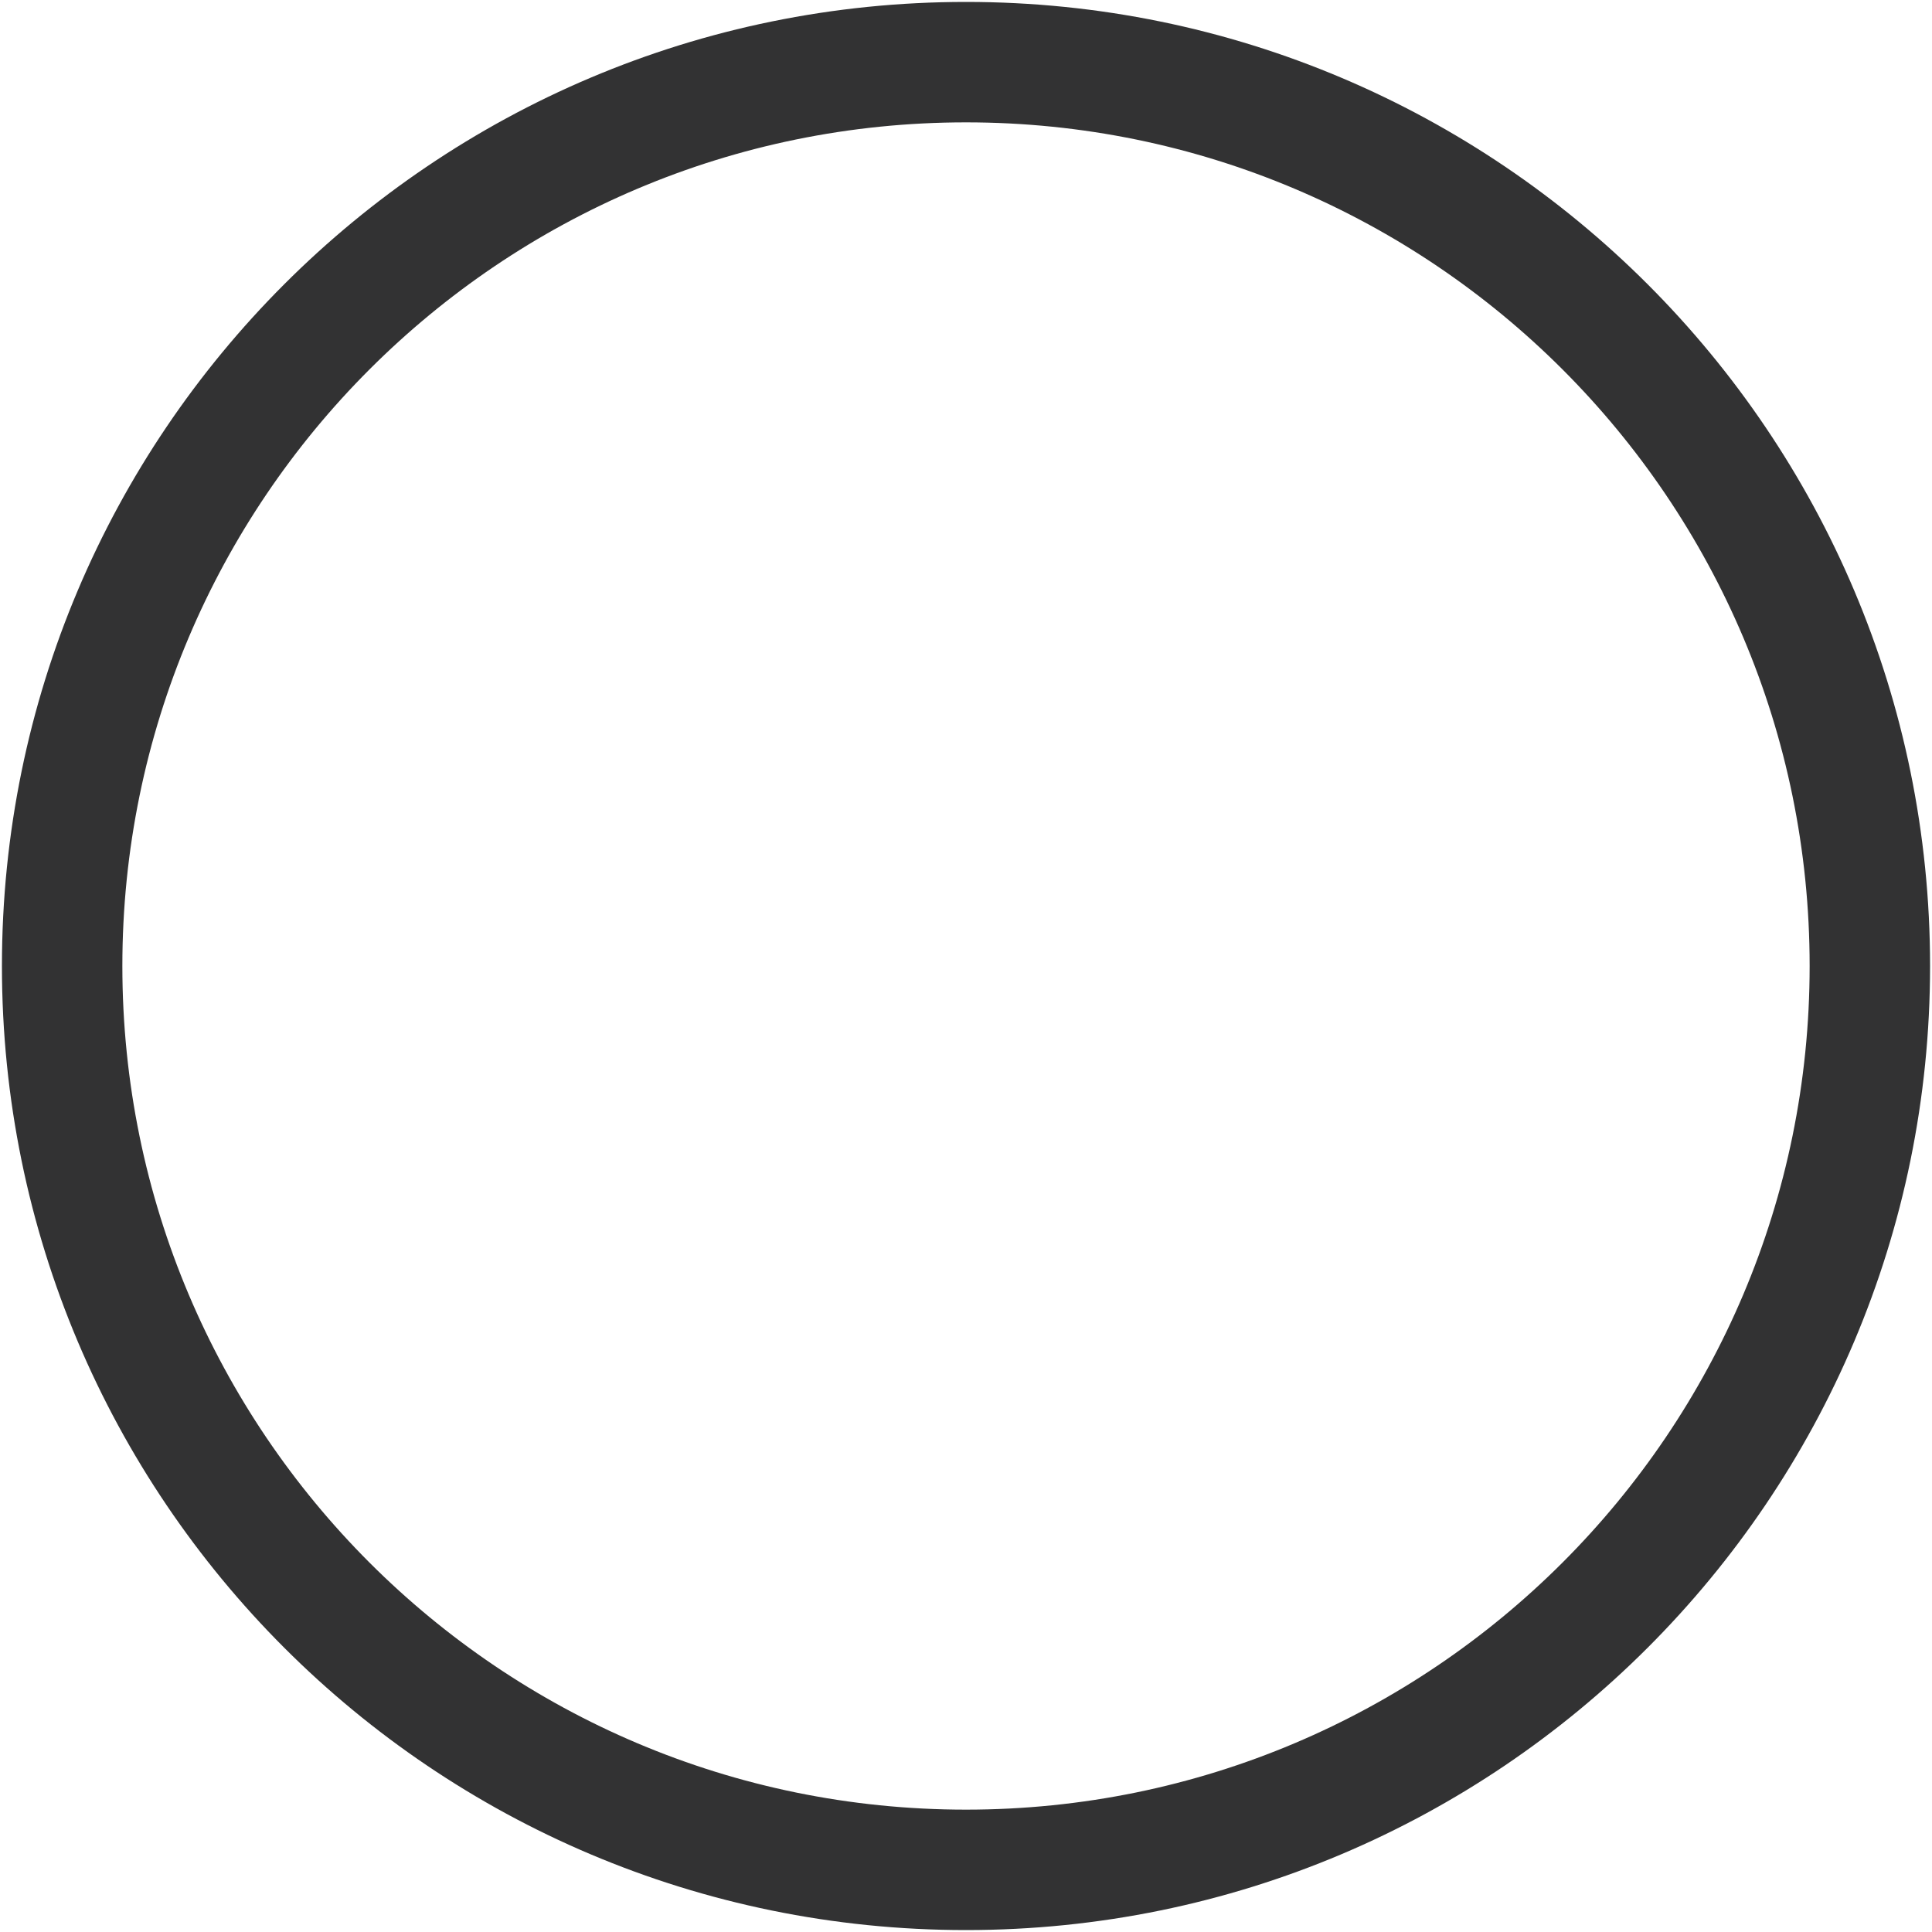 ﻿<?xml version="1.0" encoding="utf-8"?>
<svg version="1.1" xmlns:xlink="http://www.w3.org/1999/xlink" width="12px" height="12px" xmlns="http://www.w3.org/2000/svg">
  <g transform="matrix(1 0 0 1 -173 -528 )">
    <path d="M 0.76 6  C 0.76 8.894  3.106 11.24  6 11.24  C 8.894 11.24  11.24 8.894  11.24 6  C 11.24 3.106  8.894 0.76  6 0.76  C 3.106 0.76  0.76 3.106  0.76 6  Z M 11.988 6  C 11.988 9.306  9.308 11.988  6 11.988  C 2.692 11.988  0.012 9.308  0.012 6  C 0.012 2.692  2.692 0.012  6 0.012  C 9.308 0.012  11.988 2.694  11.988 6  Z " fill-rule="nonzero" fill="#323233" stroke="none" transform="matrix(1 0 0 1 173 528 )" />
  </g>
</svg>
